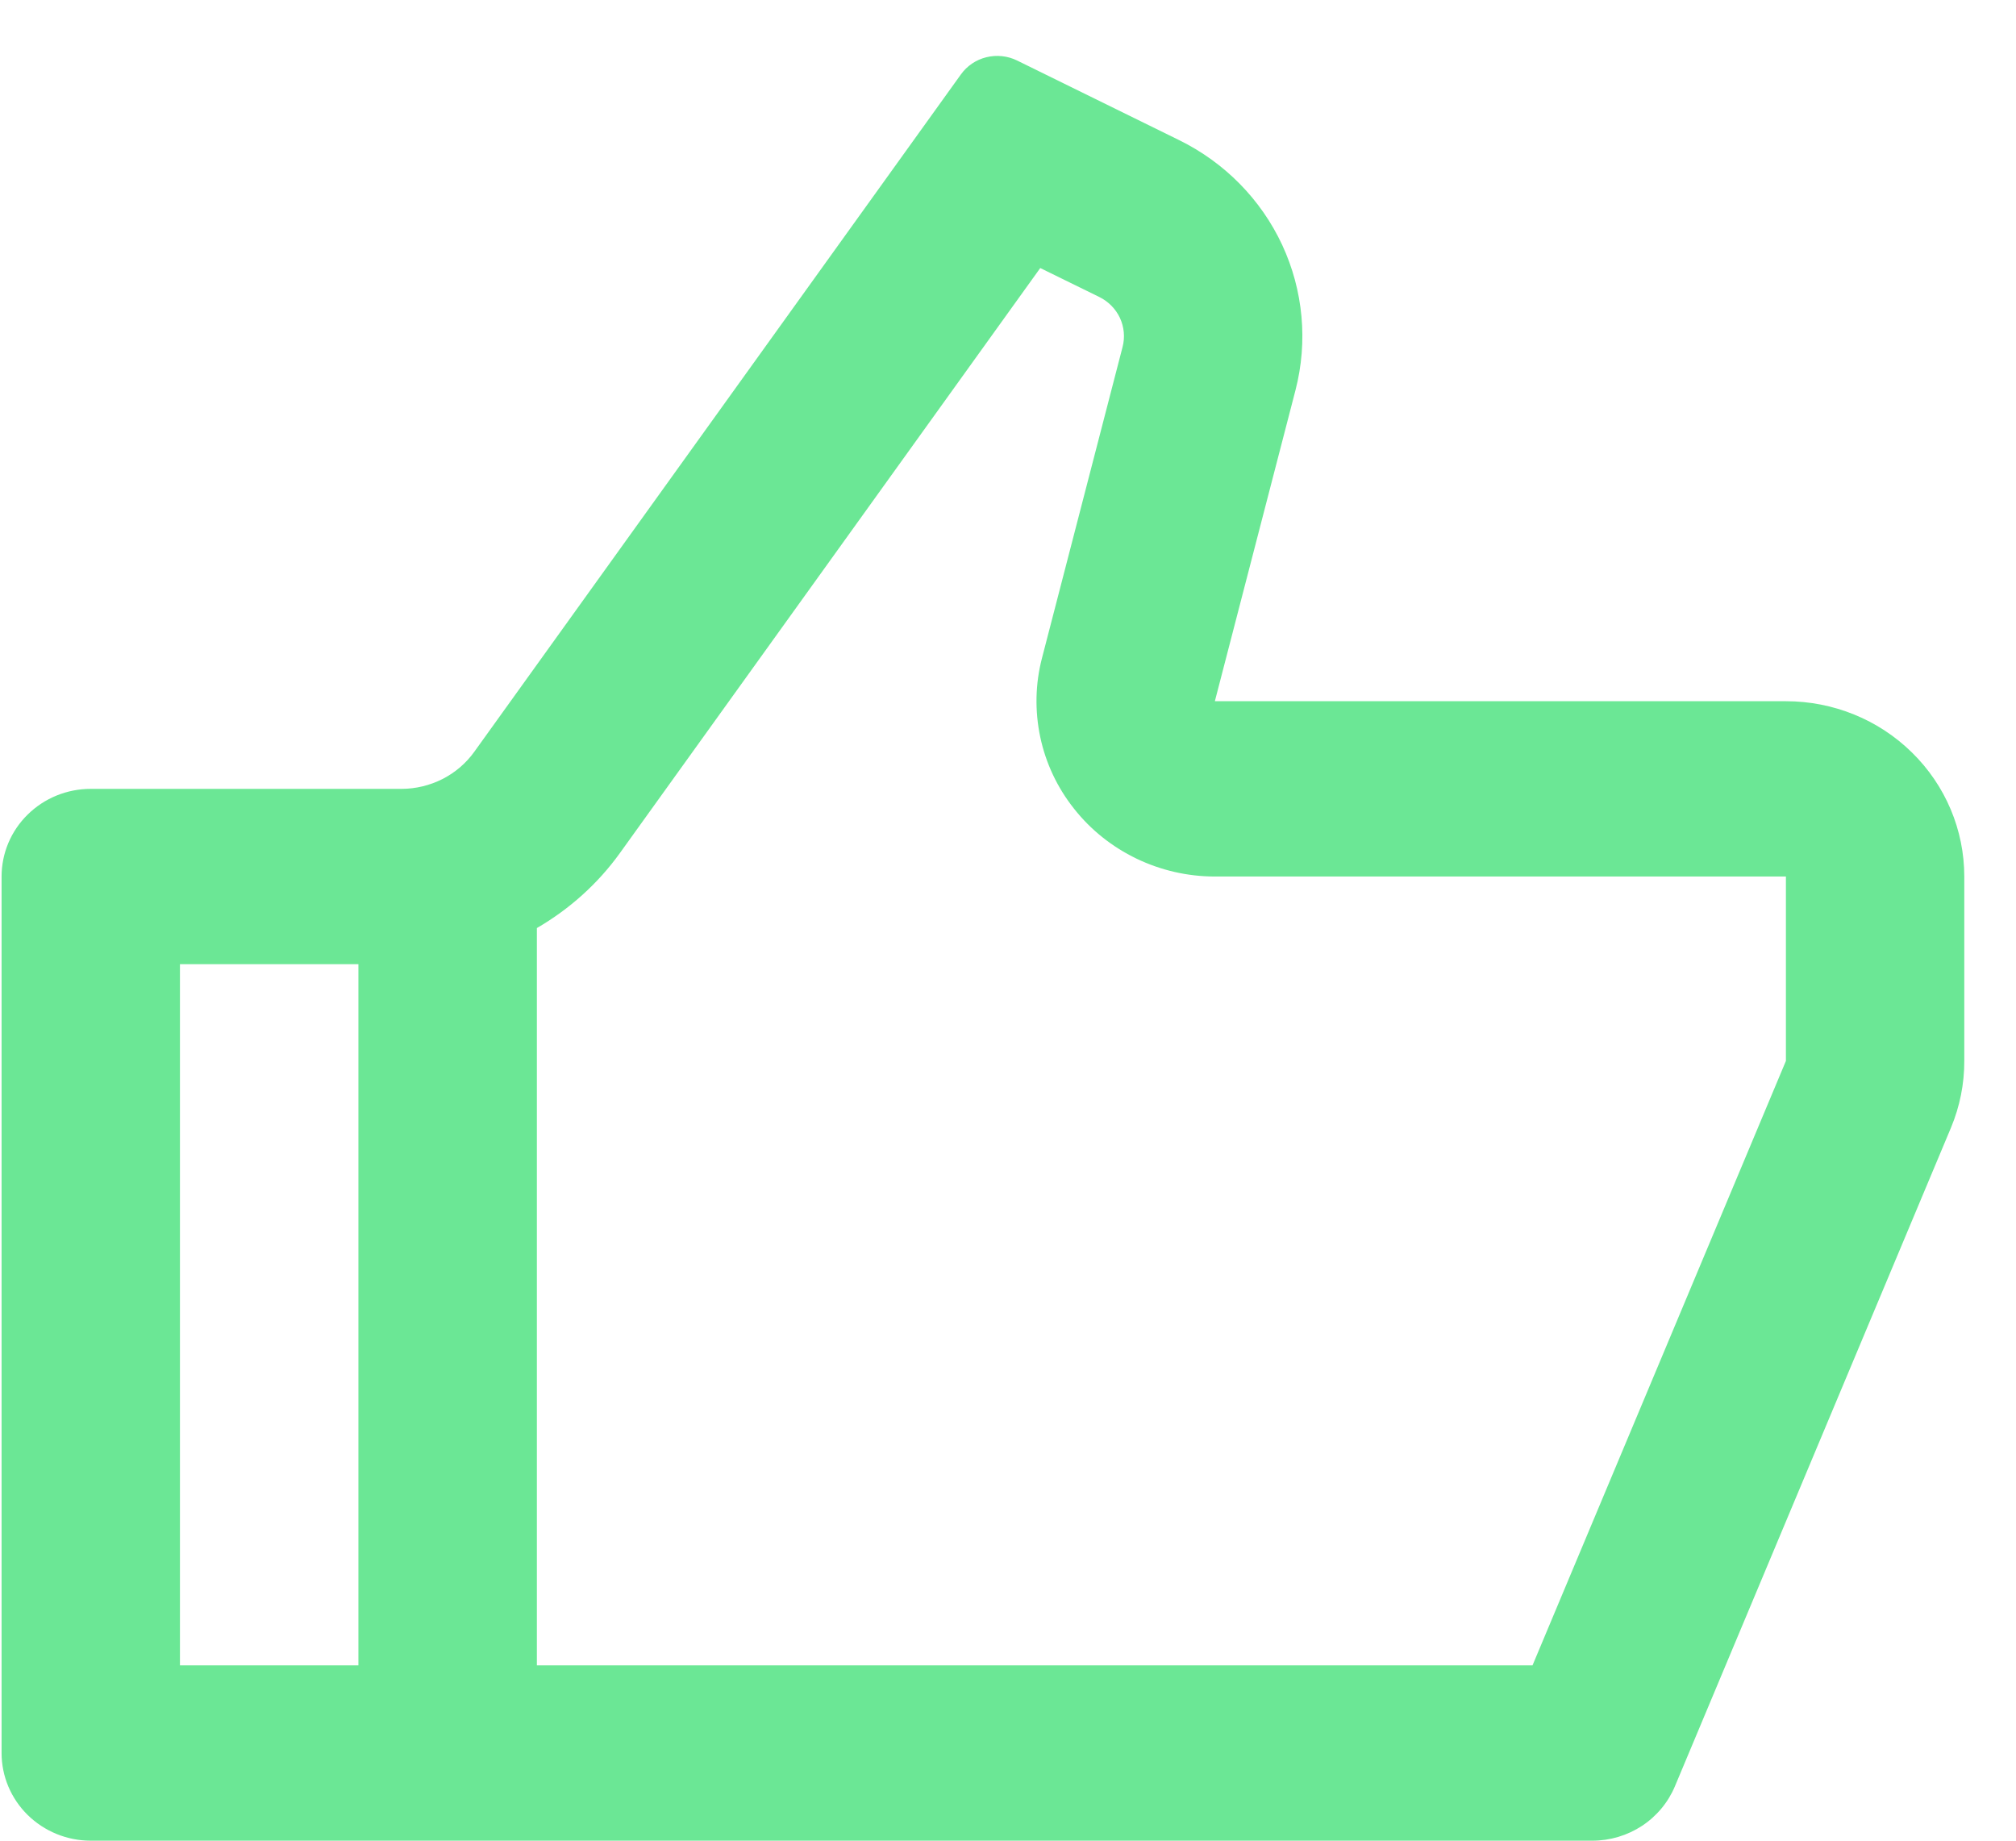 <svg width="23" height="21" viewBox="0 0 23 21" fill="none" xmlns="http://www.w3.org/2000/svg">
<path d="M13.86 8H20.375C20.915 8 21.432 8.21 21.814 8.586C22.196 8.961 22.41 9.469 22.41 10V12.104C22.411 12.365 22.359 12.624 22.258 12.866L19.108 20.381C19.031 20.564 18.9 20.721 18.733 20.831C18.565 20.941 18.368 21 18.166 21H1.035C0.765 21 0.507 20.894 0.316 20.707C0.125 20.519 0.018 20.265 0.018 20V10C0.018 9.735 0.125 9.48 0.316 9.293C0.507 9.105 0.765 9 1.035 9H4.58C4.743 9 4.903 8.961 5.048 8.888C5.193 8.814 5.317 8.708 5.411 8.577L10.962 0.85C11.032 0.752 11.135 0.682 11.253 0.653C11.371 0.624 11.496 0.637 11.605 0.691L13.451 1.598C13.971 1.853 14.386 2.275 14.628 2.794C14.869 3.313 14.923 3.898 14.78 4.451L13.86 8ZM6.125 10.588V19H17.484L20.375 12.104V10H13.86C13.55 10 13.245 9.93 12.966 9.796C12.688 9.662 12.444 9.468 12.254 9.227C12.063 8.987 11.931 8.707 11.868 8.409C11.805 8.11 11.811 7.802 11.888 7.507L12.807 3.959C12.836 3.848 12.825 3.731 12.777 3.627C12.728 3.523 12.645 3.439 12.541 3.388L11.868 3.058L7.074 9.73C6.82 10.084 6.494 10.374 6.125 10.588ZM4.089 11H2.053V19H4.089V11Z" fill="#6BE795"/>
</svg>
